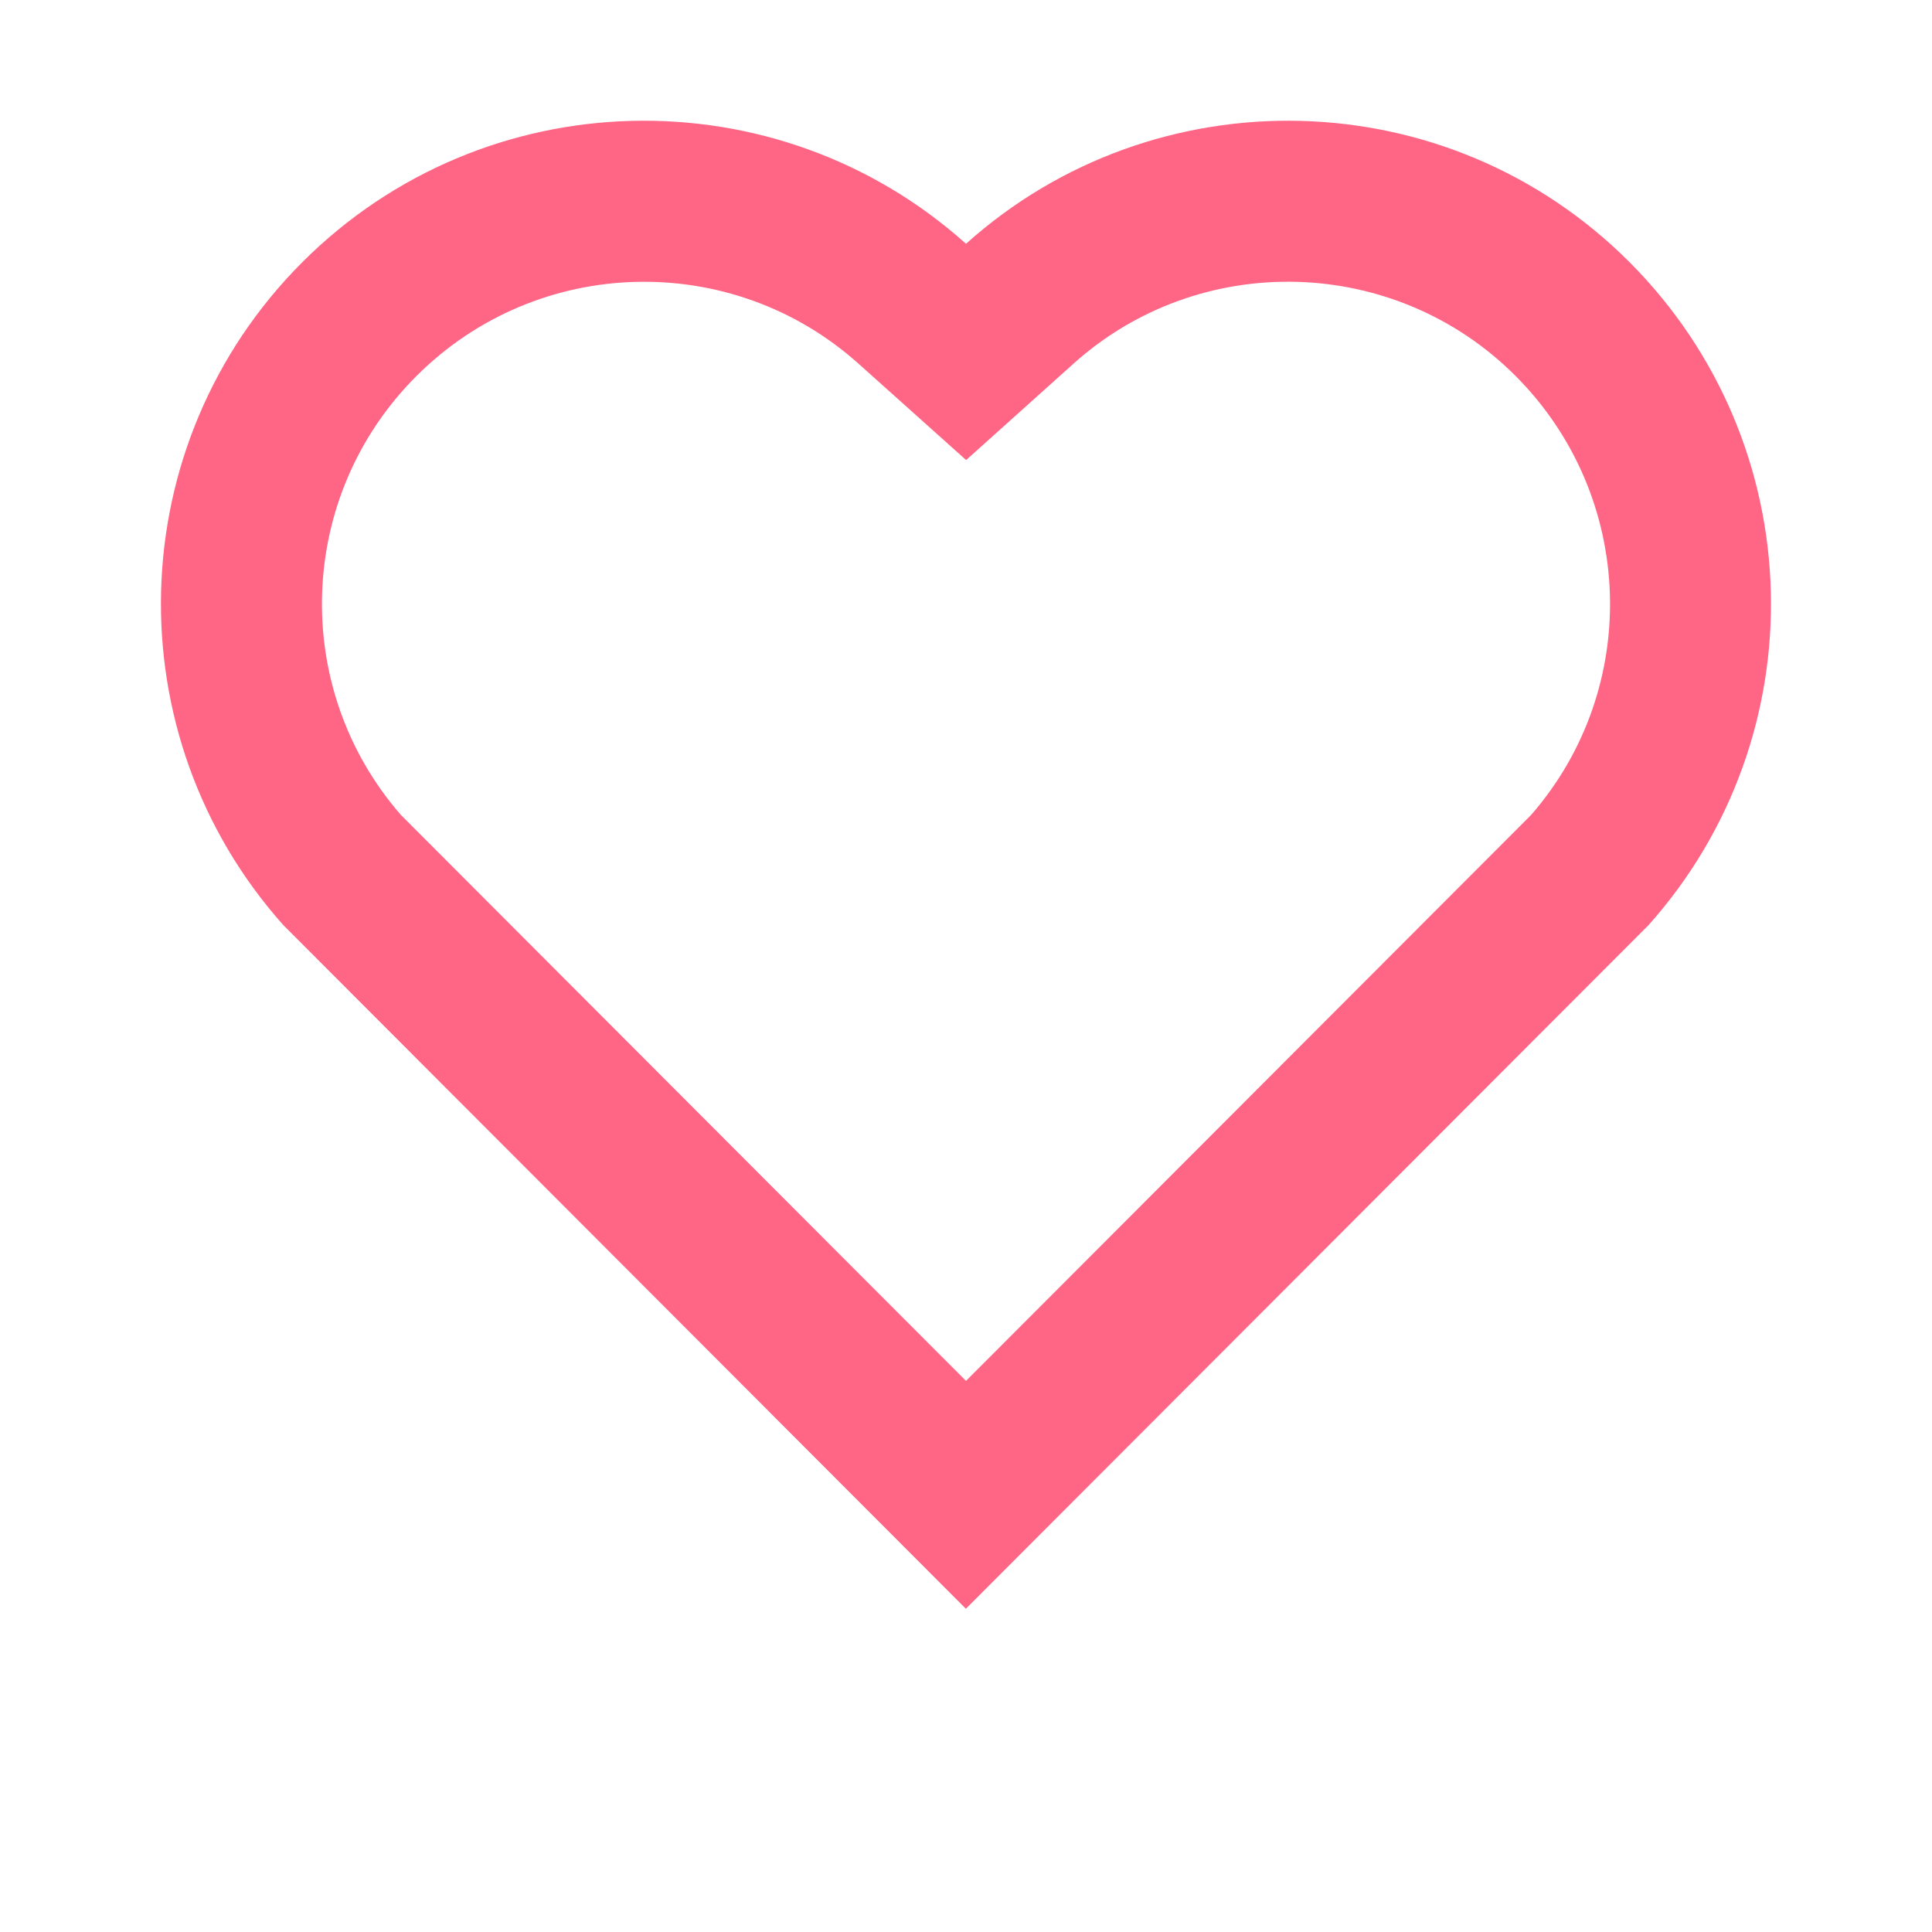 <svg width="16" height="16" viewBox="0 0 16 16" fill="none" xmlns="http://www.w3.org/2000/svg">
<g clip-path="url(#clip0_2193_8508)">
<path d="M8 2.019C9.566 0.613 11.986 0.66 13.495 2.171C15.003 3.683 15.055 6.091 13.652 7.662L7.999 13.323L2.347 7.662C0.944 6.091 0.997 3.679 2.504 2.171C4.014 0.662 6.43 0.611 8 2.019ZM12.551 3.113C11.551 2.112 9.938 2.071 8.891 3.011L8.001 3.81L7.11 3.012C6.06 2.071 4.45 2.112 3.448 3.115C2.454 4.108 2.404 5.698 3.32 6.749L8 11.436L12.68 6.749C13.596 5.698 13.546 4.11 12.551 3.113Z" fill="#FF6584"/>
</g>
<defs>
<clipPath id="clip0_2193_8508">
<rect width="16" height="16" fill="white"/>
</clipPath>
</defs>
</svg>
